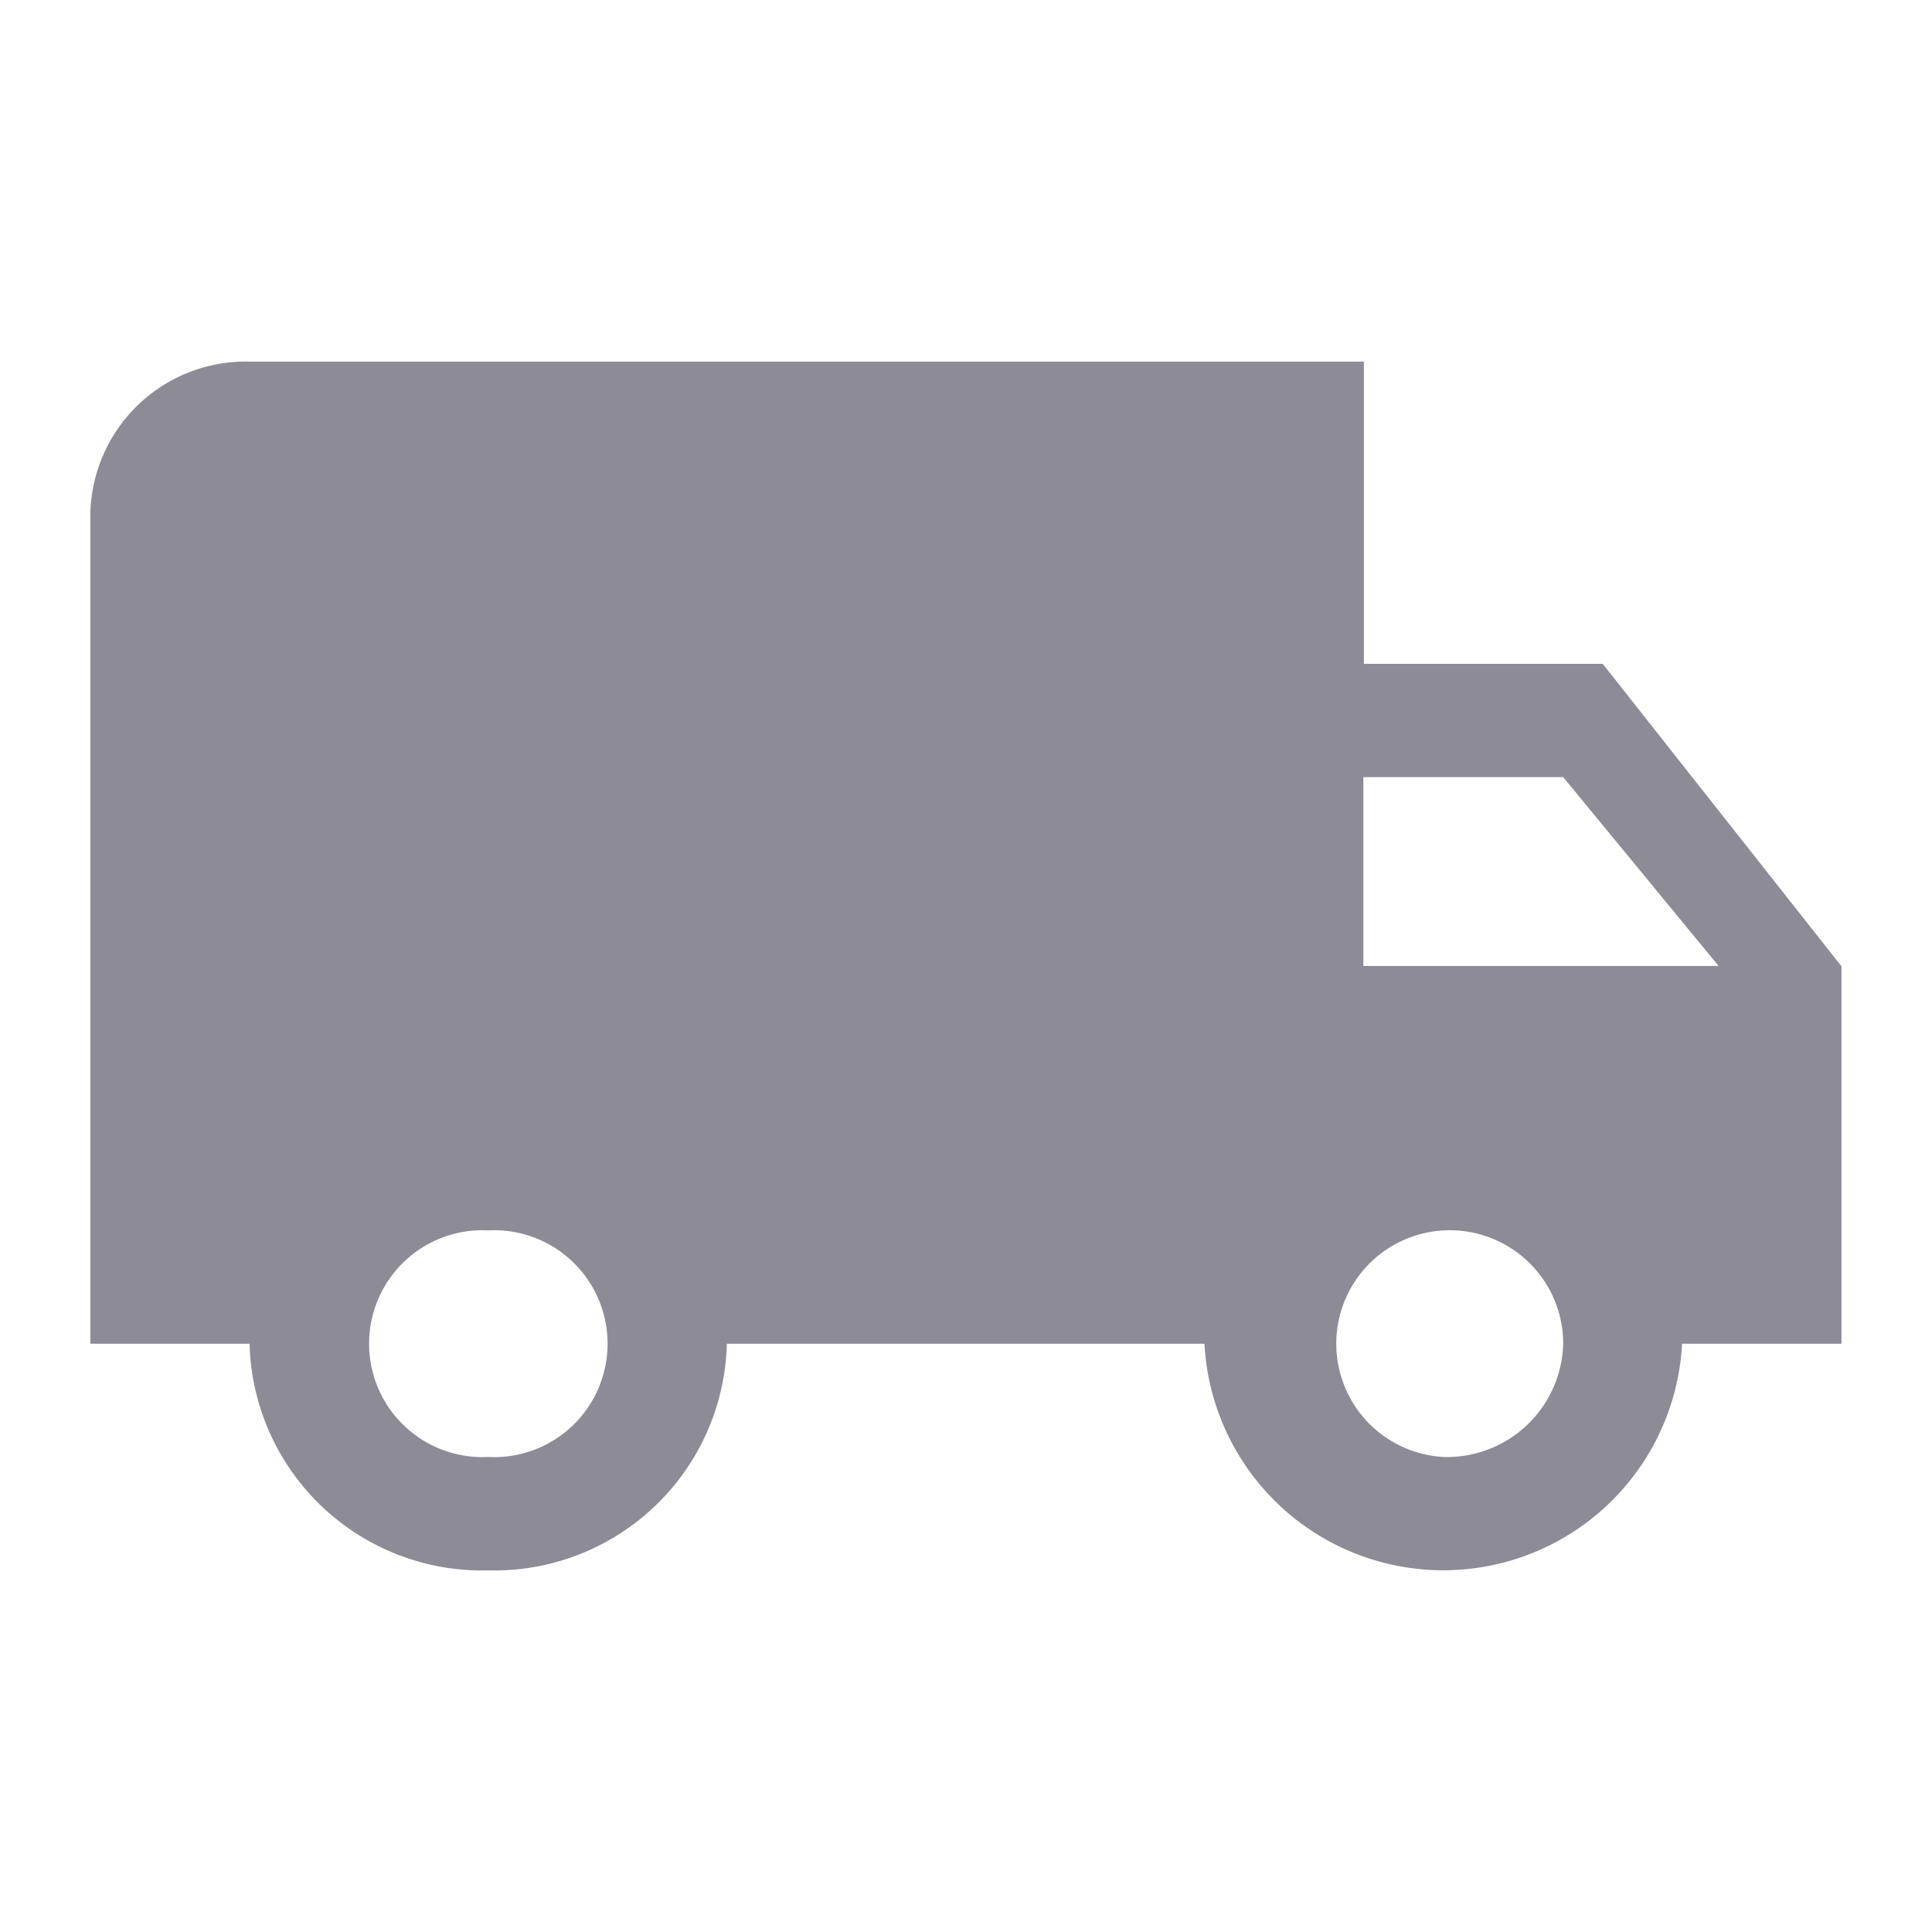 <svg xmlns="http://www.w3.org/2000/svg" width="26.104" height="26.104" viewBox="0 0 26.104 26.104">
  <g id="Group_7661" data-name="Group 7661" transform="translate(2097.254 -11994.172)">
    <g id="Group_2073" data-name="Group 2073" transform="translate(-2097.254 11994.172)">
      <g id="local_shipping-24px" transform="translate(0 0)">
        <path id="Path_51" data-name="Path 51" d="M0,0H26.1V26.1H0Z" fill="none"/>
        <path id="Path_52" data-name="Path 52" d="M21.434,8.083H18.207V4H3.151A2.1,2.1,0,0,0,1,6.041V17.27H3.151a3.143,3.143,0,0,0,3.226,3.062A3.143,3.143,0,0,0,9.6,17.27h6.453a3.231,3.231,0,0,0,6.453,0H24.66v-5.1ZM6.377,18.8a1.533,1.533,0,1,1,0-3.062,1.533,1.533,0,1,1,0,3.062ZM20.9,9.614,23,12.166h-4.8V9.614ZM19.283,18.8A1.533,1.533,0,1,1,20.9,17.27,1.572,1.572,0,0,1,19.283,18.8Z" transform="translate(0.221 0.886)" fill="#8c8b96" class="fillColor"/>
      </g>
    </g>
  </g>
</svg>
